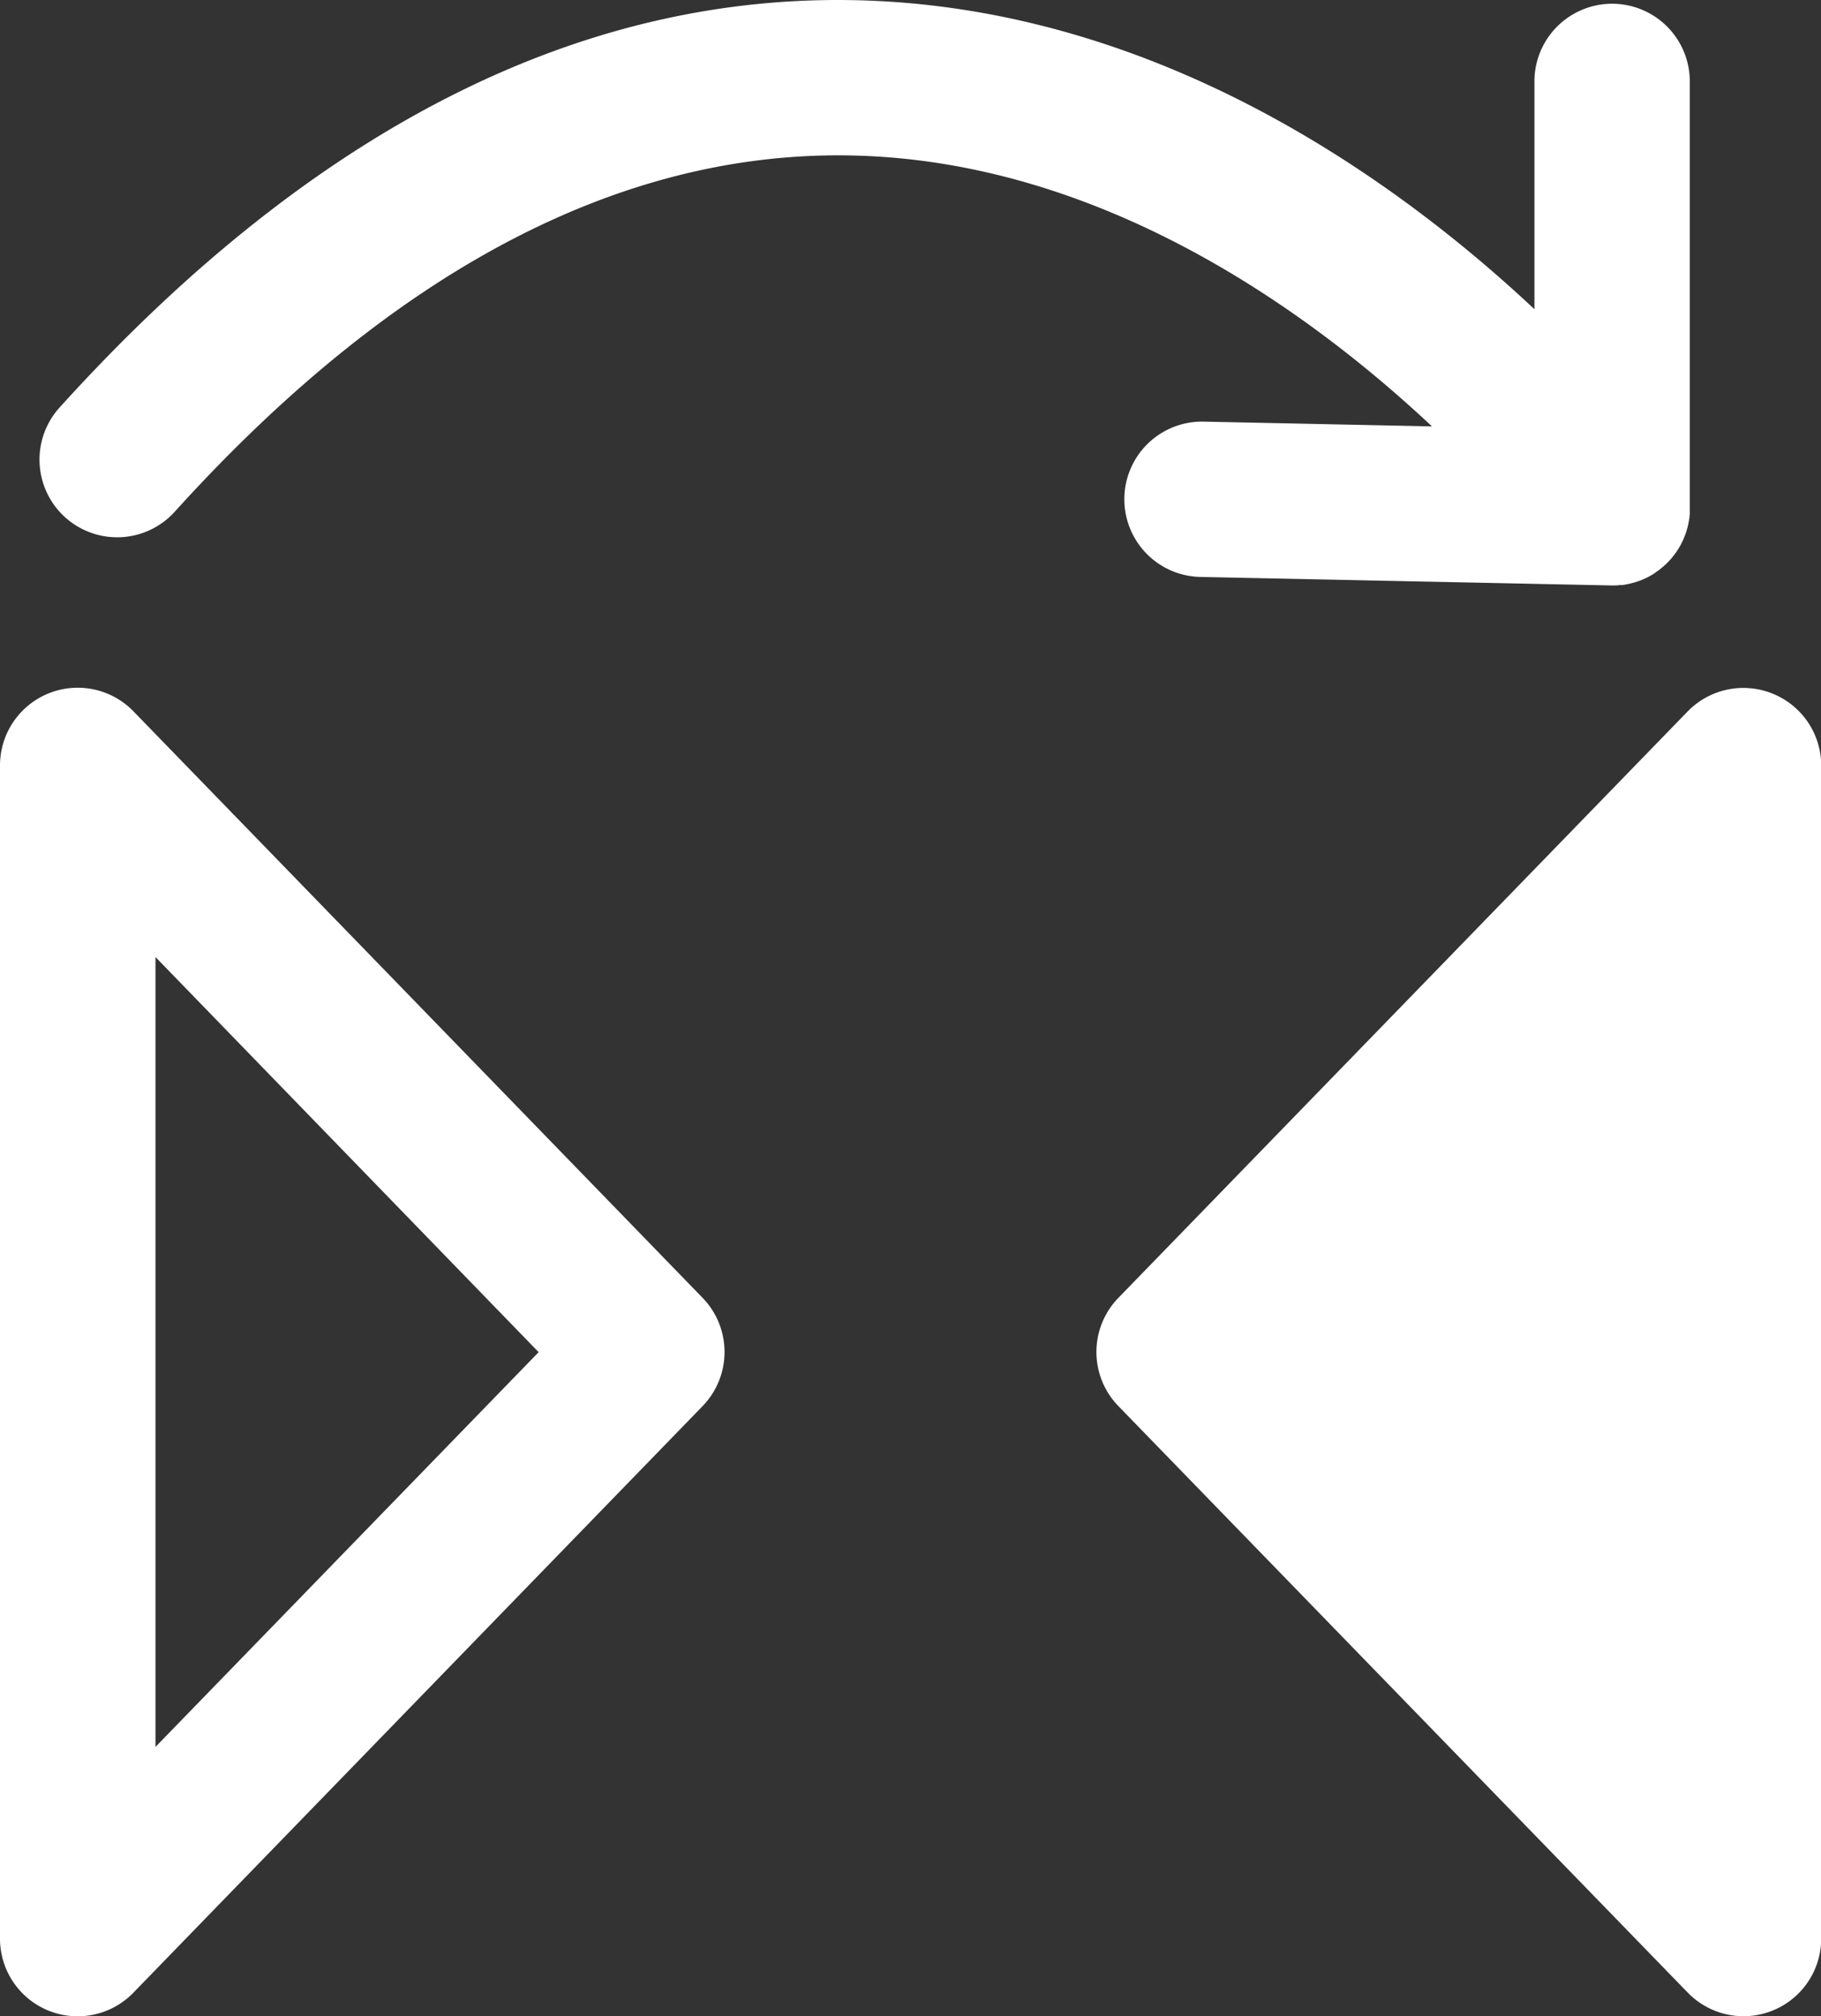<svg xmlns="http://www.w3.org/2000/svg" viewBox="0 0 340.81 377.22"><rect x="0" y="0" width="340.81" height="377.22" fill="#333333" stroke="none"/><defs><style>.cls-1{fill:#fff;}</style></defs><g id="Layer_2" data-name="Layer 2"><g id="Layer_1-2" data-name="Layer 1"><path class="cls-1" d="M225.26,78.89a14.53,14.53,0,1,0-.6,29.06l76.85,1.59h.32c.43,0,.87,0,1.31-.07l.3,0c.34,0,.68-.08,1-.14l.33-.07c.34-.07.68-.16,1-.25l.26-.07a14.62,14.62,0,0,0,2.47-1,1.18,1.18,0,0,0,.19-.11c.31-.17.62-.34.92-.54L310,107c.14-.1.29-.19.43-.3s.14-.11.22-.17l.58-.48.54-.48a1.29,1.29,0,0,0,.17-.16c.1-.09.19-.2.29-.3s.39-.41.57-.62.23-.29.35-.44.37-.47.54-.71l.29-.44c.16-.25.32-.51.47-.77s.17-.32.25-.48.26-.52.37-.78.15-.36.22-.54.2-.51.28-.77a6.13,6.13,0,0,0,.18-.61c.07-.24.14-.49.19-.74s.09-.43.13-.65.08-.5.12-.75l.06-.66c0-.26,0-.52,0-.78,0-.11,0-.22,0-.34V14.86a14.54,14.54,0,0,0-29.07,0v43C261.49,33.76,218.22,2.8,164.15.18c-53.49-2.59-105,23-153,76.07a14.53,14.53,0,1,0,21.55,19.5C74.57,49.5,118.27,27.11,162.56,29.2,208,31.34,245.63,58.81,268,79.78Z"/><path class="cls-1" d="M25,133.12A14.54,14.54,0,0,0,0,143.25V362.68a14.53,14.53,0,0,0,25,10.13L131.5,263.09a14.55,14.55,0,0,0,0-20.25Zm4.1,193.74V179.07L100.81,253Z"/><path class="cls-1" d="M331.74,129.78a14.55,14.55,0,0,0-15.89,3.34L209.31,242.84a14.53,14.53,0,0,0,0,20.25L315.85,372.81a14.54,14.54,0,0,0,25-10.13V143.25A14.53,14.53,0,0,0,331.74,129.78Z"/></g></g></svg>